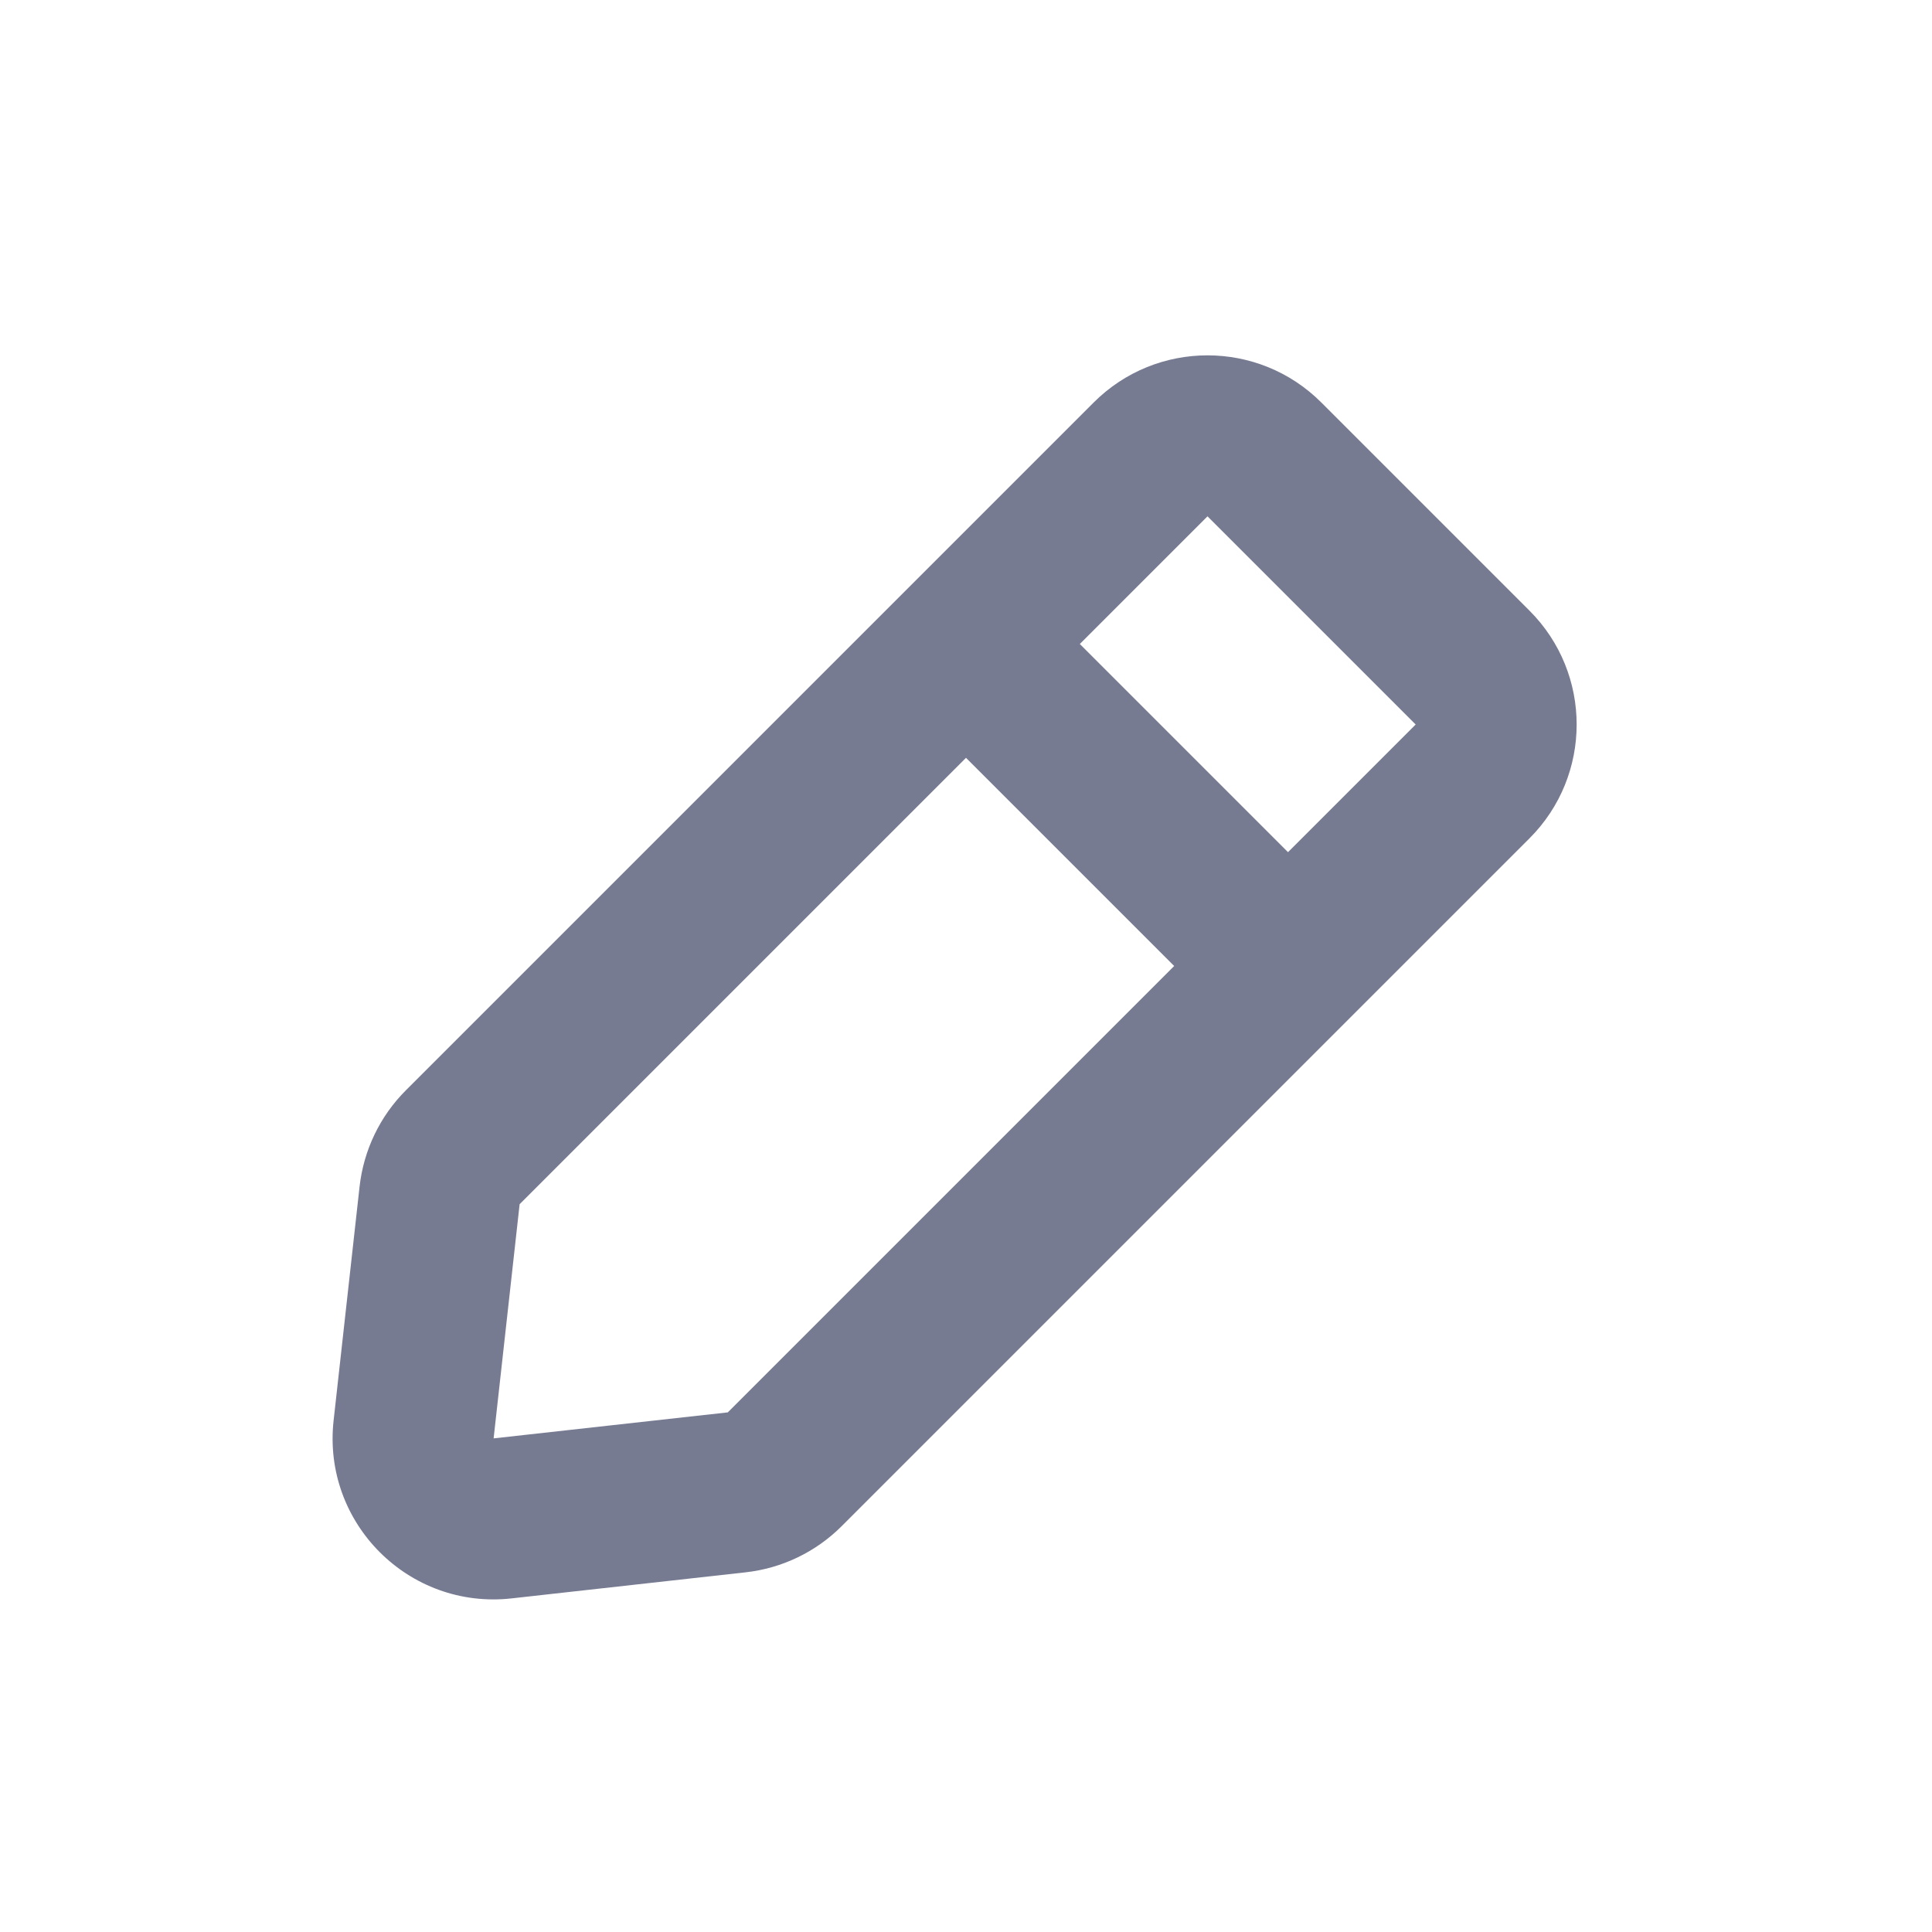 <svg width="24" height="24" viewBox="0 0 24 24" fill="none" xmlns="http://www.w3.org/2000/svg">
<path fill-rule="evenodd" clip-rule="evenodd" d="M16.414 5L19 7.586C19.781 8.367 19.781 9.633 19 10.414L16.718 12.696C16.715 12.7 16.711 12.703 16.707 12.707C16.703 12.711 16.7 12.714 16.696 12.718L10.455 18.959C10.134 19.28 9.713 19.482 9.262 19.532L6.353 19.856C5.079 19.997 4.003 18.921 4.144 17.647L4.467 14.738C4.518 14.287 4.72 13.866 5.041 13.545L13.586 5C14.367 4.219 15.633 4.219 16.414 5ZM16 10.586L17.586 9L15 6.414L13.414 8L16 10.586ZM12 9.414L6.455 14.959L6.132 17.868L9.041 17.545L14.586 12L12 9.414Z" fill="#777B92"/>
</svg>
